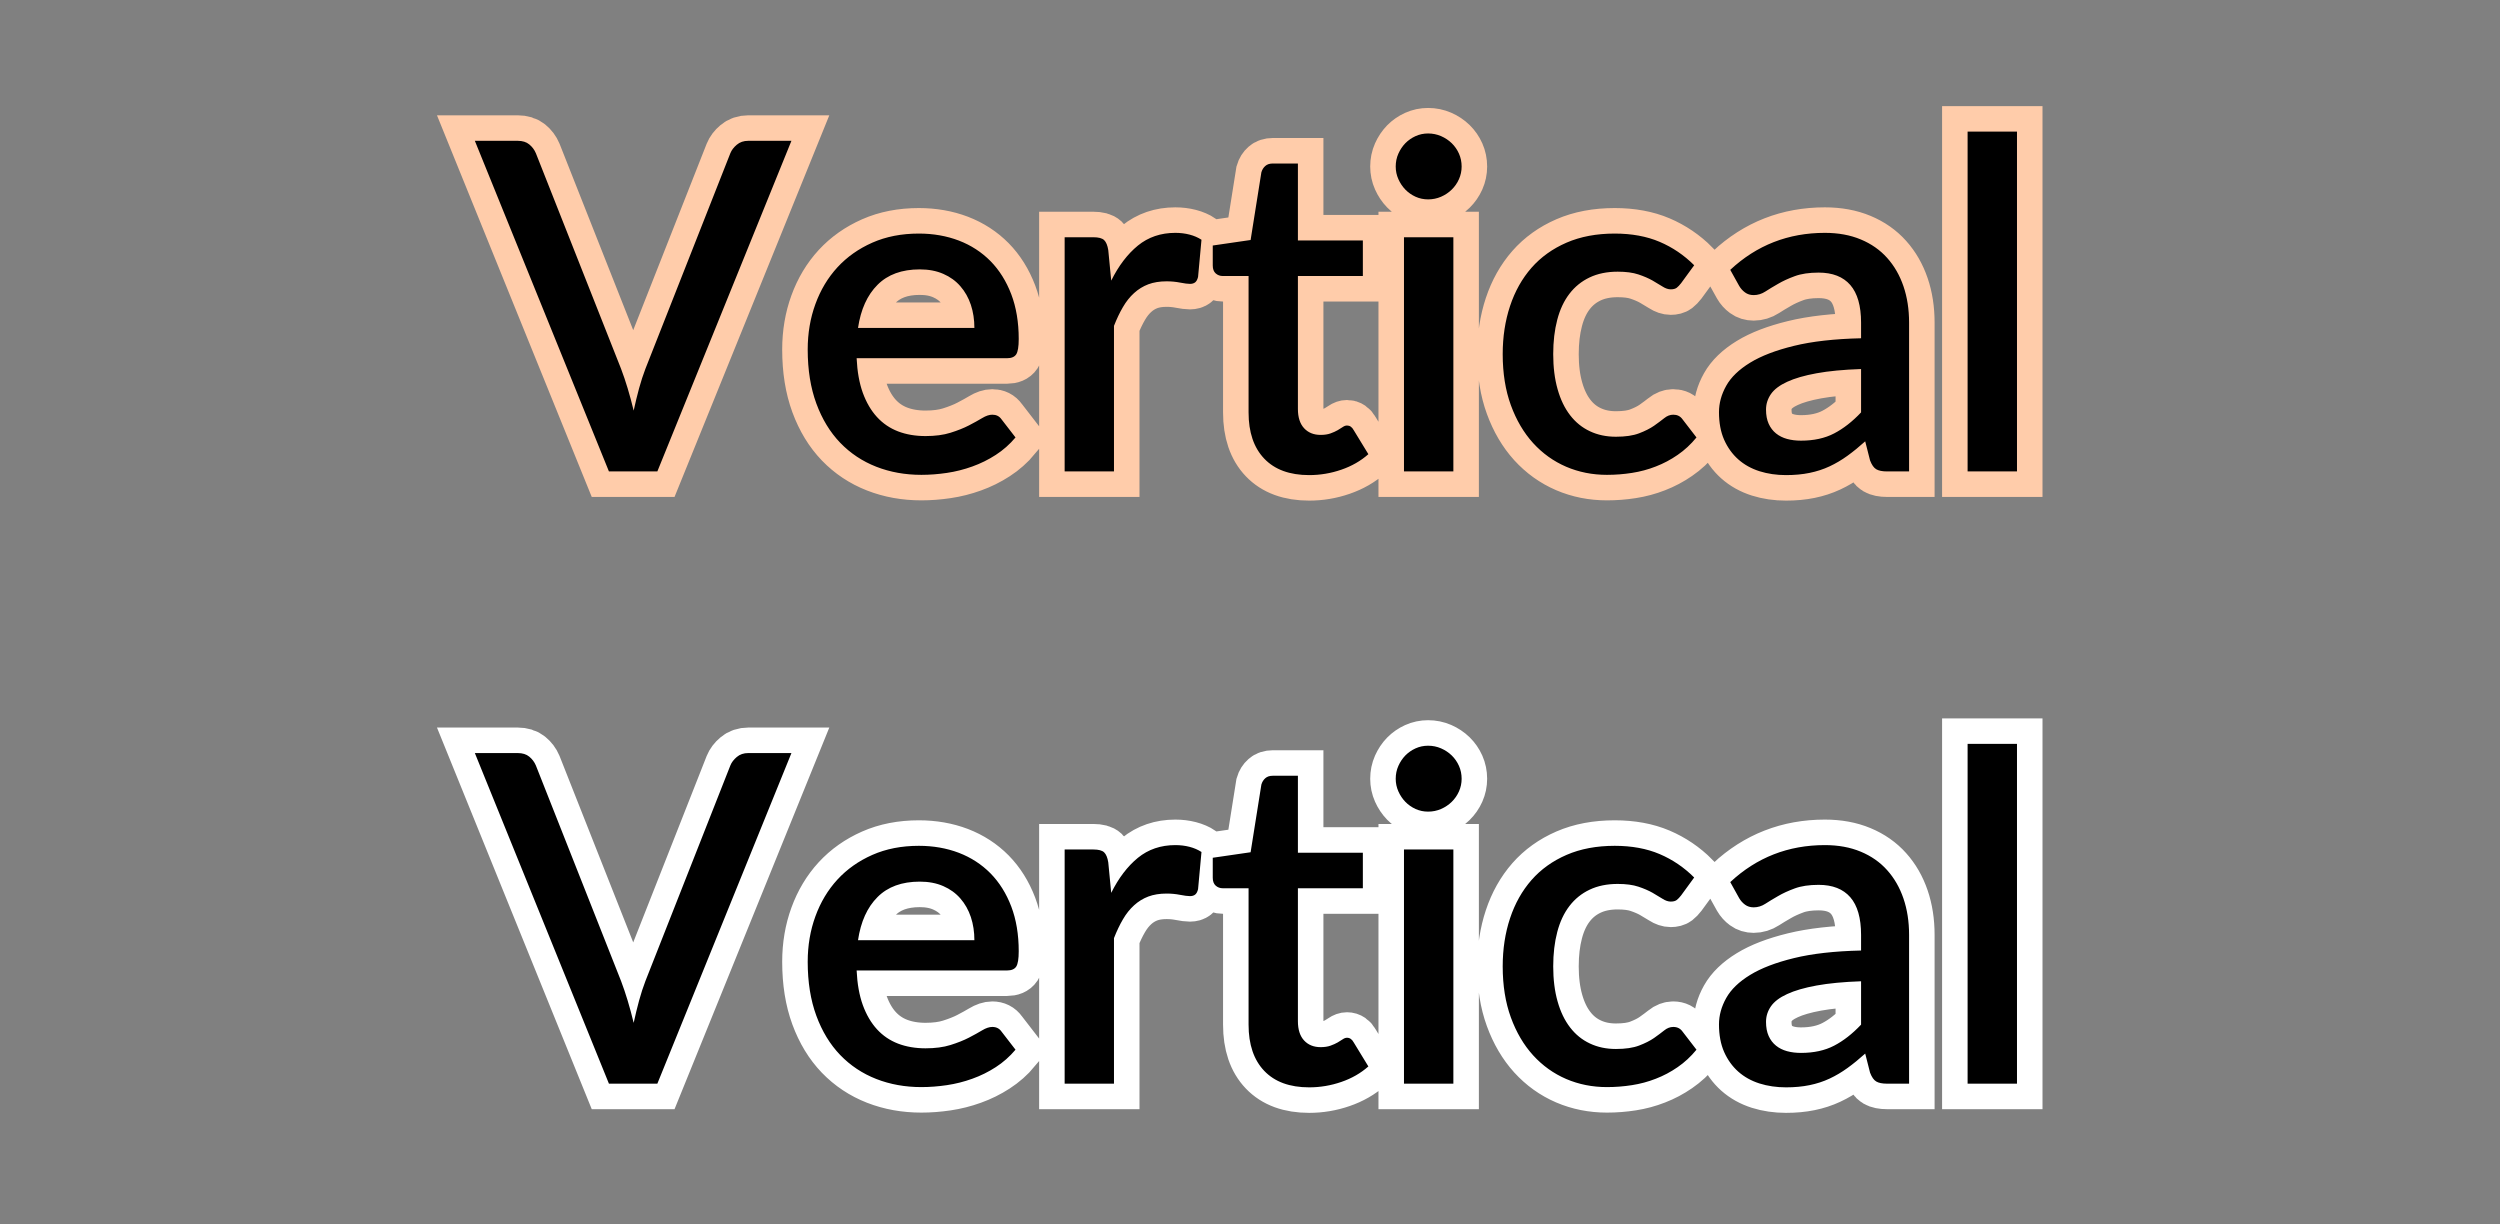 <?xml version="1.0" encoding="utf-8"?>
<svg width="49px" height="24px" viewBox="0 0 49 24" version="1.1" xmlns:xlink="http://www.w3.org/1999/xlink" xmlns="http://www.w3.org/2000/svg">
  <rect x="0" y="0" width="49" height="24" fill="#808080" stroke="none"/>
  <desc>Created with Lunacy</desc>
  <defs>
    <rect width="49" height="24" id="artboard_1" />
    <clipPath id="clip_1">
      <use xlink:href="#artboard_1" clip-rule="evenodd" />
    </clipPath>
  </defs>
  <g id="hover00303" clip-path="url(#clip_1)">
    <g id="On" transform="translate(9.32 12.5)">
      <g stroke="#FFFFFF" stroke-width="1" id="Vertical">
        <path d="M30.213 8.74L30.213 2.08L29.245 2.08L29.245 8.74L30.213 8.74ZM19.328 2.764Q19.328 2.894 19.276 3.011Q19.224 3.128 19.134 3.216Q19.044 3.304 18.925 3.356Q18.805 3.408 18.671 3.408Q18.54 3.408 18.425 3.356Q18.311 3.304 18.225 3.216Q18.14 3.128 18.088 3.011Q18.036 2.894 18.036 2.764Q18.036 2.629 18.088 2.512Q18.14 2.395 18.225 2.307Q18.311 2.22 18.425 2.168Q18.54 2.116 18.671 2.116Q18.805 2.116 18.925 2.168Q19.044 2.22 19.134 2.307Q19.224 2.395 19.276 2.512Q19.328 2.629 19.328 2.764ZM3.564 8.74L6.192 2.26L5.346 2.26Q5.211 2.26 5.121 2.337Q5.031 2.413 4.995 2.503L3.33 6.729Q3.263 6.904 3.206 7.111Q3.15 7.318 3.1 7.548Q2.988 7.084 2.853 6.729L1.183 2.503Q1.139 2.4 1.053 2.33Q0.968 2.26 0.828 2.26L-0.013 2.26L2.615 8.74L3.564 8.74ZM15.46 8.49Q15.768 8.812 16.34 8.812Q16.663 8.812 16.97 8.706Q17.276 8.601 17.5 8.402L17.212 7.93Q17.163 7.84 17.082 7.84Q17.041 7.84 16.999 7.869Q16.956 7.899 16.898 7.932Q16.839 7.966 16.758 7.995Q16.677 8.024 16.564 8.024Q16.362 8.024 16.241 7.894Q16.119 7.763 16.119 7.516L16.119 4.91L17.392 4.91L17.392 4.213L16.119 4.213L16.119 2.705L15.624 2.705Q15.534 2.705 15.48 2.753Q15.426 2.8 15.403 2.877L15.192 4.204L14.45 4.312L14.45 4.704Q14.45 4.807 14.508 4.859Q14.566 4.91 14.648 4.91L15.152 4.91L15.152 7.583Q15.152 8.168 15.46 8.49ZM12.46 5Q12.677 4.564 12.982 4.314Q13.289 4.064 13.716 4.064Q13.864 4.064 13.995 4.098Q14.126 4.132 14.229 4.199L14.162 4.928Q14.143 5.005 14.105 5.034Q14.067 5.064 14.004 5.064Q13.937 5.064 13.81 5.039Q13.684 5.014 13.545 5.014Q13.342 5.014 13.187 5.072Q13.032 5.131 12.908 5.244Q12.784 5.356 12.69 5.518Q12.595 5.68 12.514 5.887L12.514 8.74L11.547 8.74L11.547 4.15L12.11 4.15Q12.262 4.15 12.321 4.206Q12.38 4.263 12.402 4.402L12.46 5ZM24.593 4.789Q25.371 4.064 26.447 4.064Q26.843 4.064 27.151 4.193Q27.459 4.321 27.668 4.555Q27.878 4.789 27.988 5.111Q28.098 5.433 28.098 5.824L28.098 8.74L27.666 8.74Q27.526 8.74 27.454 8.697Q27.383 8.655 27.333 8.524L27.238 8.15Q27.063 8.308 26.892 8.432Q26.721 8.556 26.539 8.641Q26.357 8.726 26.147 8.769Q25.938 8.812 25.686 8.812Q25.407 8.812 25.166 8.736Q24.925 8.659 24.75 8.504Q24.575 8.348 24.473 8.119Q24.372 7.889 24.372 7.579Q24.372 7.314 24.514 7.061Q24.655 6.809 24.982 6.609Q25.308 6.409 25.841 6.279Q26.375 6.148 27.157 6.13L27.157 5.824Q27.157 5.329 26.946 5.086Q26.735 4.843 26.325 4.843Q26.046 4.843 25.857 4.913Q25.668 4.982 25.529 5.064Q25.389 5.144 25.281 5.214Q25.173 5.284 25.052 5.284Q24.953 5.284 24.883 5.232Q24.813 5.181 24.768 5.104L24.593 4.789ZM7.591 7.199Q7.488 6.913 7.47 6.521L10.418 6.521Q10.548 6.521 10.598 6.445Q10.647 6.369 10.647 6.144Q10.647 5.653 10.501 5.268Q10.354 4.883 10.094 4.618Q9.832 4.353 9.473 4.215Q9.113 4.078 8.69 4.078Q8.181 4.078 7.778 4.256Q7.375 4.434 7.094 4.739Q6.813 5.045 6.662 5.46Q6.511 5.873 6.511 6.351Q6.511 6.949 6.68 7.408Q6.849 7.867 7.148 8.178Q7.447 8.488 7.855 8.648Q8.262 8.807 8.739 8.807Q8.982 8.807 9.239 8.769Q9.495 8.731 9.738 8.643Q9.981 8.556 10.197 8.416Q10.413 8.277 10.584 8.074L10.309 7.718Q10.246 7.628 10.13 7.628Q10.04 7.628 9.931 7.694Q9.823 7.759 9.671 7.838Q9.518 7.917 9.31 7.982Q9.104 8.047 8.82 8.047Q8.523 8.047 8.282 7.955Q8.041 7.862 7.868 7.673Q7.695 7.484 7.591 7.199ZM23.544 5.14Q23.584 5.109 23.63 5.05L23.886 4.699Q23.589 4.402 23.209 4.24Q22.828 4.078 22.329 4.078Q21.794 4.078 21.384 4.256Q20.974 4.434 20.698 4.748Q20.421 5.064 20.277 5.498Q20.133 5.932 20.133 6.441Q20.133 7.003 20.293 7.442Q20.453 7.88 20.729 8.184Q21.006 8.488 21.377 8.648Q21.748 8.807 22.176 8.807Q22.424 8.807 22.666 8.769Q22.91 8.731 23.134 8.643Q23.36 8.556 23.562 8.416Q23.765 8.277 23.931 8.074L23.657 7.718Q23.593 7.628 23.477 7.628Q23.382 7.628 23.299 7.696Q23.215 7.763 23.099 7.845Q22.982 7.926 22.806 7.993Q22.631 8.06 22.352 8.06Q22.068 8.06 21.841 7.952Q21.613 7.845 21.454 7.638Q21.294 7.431 21.209 7.129Q21.123 6.827 21.123 6.441Q21.123 6.067 21.202 5.768Q21.28 5.468 21.44 5.259Q21.6 5.05 21.836 4.938Q22.073 4.825 22.387 4.825Q22.631 4.825 22.793 4.879Q22.954 4.933 23.069 4.998Q23.184 5.064 23.267 5.117Q23.351 5.171 23.427 5.171Q23.503 5.171 23.544 5.14ZM19.166 8.74L18.198 8.74L18.198 4.15L19.166 4.15L19.166 8.74ZM9.709 5.475Q9.778 5.684 9.778 5.928L7.497 5.928Q7.578 5.383 7.88 5.082Q8.181 4.78 8.707 4.78Q8.969 4.78 9.169 4.868Q9.369 4.955 9.504 5.111Q9.639 5.266 9.709 5.475ZM27.157 6.733Q26.64 6.751 26.285 6.816Q25.929 6.881 25.709 6.983Q25.488 7.084 25.391 7.223Q25.294 7.363 25.294 7.529Q25.294 7.691 25.346 7.806Q25.398 7.921 25.49 7.995Q25.582 8.069 25.706 8.103Q25.83 8.137 25.979 8.137Q26.357 8.137 26.629 7.995Q26.901 7.854 27.157 7.583L27.157 6.733Z" />
      </g>
      <g id="Vertical">
        <path d="M30.213 8.74L30.213 2.08L29.245 2.08L29.245 8.74L30.213 8.74ZM19.328 2.764Q19.328 2.894 19.276 3.011Q19.224 3.128 19.134 3.216Q19.044 3.304 18.925 3.356Q18.805 3.408 18.671 3.408Q18.54 3.408 18.425 3.356Q18.311 3.304 18.225 3.216Q18.14 3.128 18.088 3.011Q18.036 2.894 18.036 2.764Q18.036 2.629 18.088 2.512Q18.14 2.395 18.225 2.307Q18.311 2.22 18.425 2.168Q18.54 2.116 18.671 2.116Q18.805 2.116 18.925 2.168Q19.044 2.22 19.134 2.307Q19.224 2.395 19.276 2.512Q19.328 2.629 19.328 2.764ZM3.564 8.74L6.192 2.26L5.346 2.26Q5.211 2.26 5.121 2.337Q5.031 2.413 4.995 2.503L3.33 6.729Q3.263 6.904 3.206 7.111Q3.15 7.318 3.1 7.548Q2.988 7.084 2.853 6.729L1.183 2.503Q1.139 2.4 1.053 2.33Q0.968 2.26 0.828 2.26L-0.013 2.26L2.615 8.74L3.564 8.74ZM15.46 8.49Q15.768 8.812 16.34 8.812Q16.663 8.812 16.97 8.706Q17.276 8.601 17.5 8.402L17.212 7.93Q17.163 7.84 17.082 7.84Q17.041 7.84 16.999 7.869Q16.956 7.899 16.898 7.932Q16.839 7.966 16.758 7.995Q16.677 8.024 16.564 8.024Q16.362 8.024 16.241 7.894Q16.119 7.763 16.119 7.516L16.119 4.91L17.392 4.91L17.392 4.213L16.119 4.213L16.119 2.705L15.624 2.705Q15.534 2.705 15.48 2.753Q15.426 2.8 15.403 2.877L15.192 4.204L14.45 4.312L14.45 4.704Q14.45 4.807 14.508 4.859Q14.566 4.91 14.648 4.91L15.152 4.91L15.152 7.583Q15.152 8.168 15.46 8.49ZM12.46 5Q12.677 4.564 12.982 4.314Q13.289 4.064 13.716 4.064Q13.864 4.064 13.995 4.098Q14.126 4.132 14.229 4.199L14.162 4.928Q14.143 5.005 14.105 5.034Q14.067 5.064 14.004 5.064Q13.937 5.064 13.81 5.039Q13.684 5.014 13.545 5.014Q13.342 5.014 13.187 5.072Q13.032 5.131 12.908 5.244Q12.784 5.356 12.69 5.518Q12.595 5.68 12.514 5.887L12.514 8.74L11.547 8.74L11.547 4.15L12.11 4.15Q12.262 4.15 12.321 4.206Q12.38 4.263 12.402 4.402L12.46 5ZM24.593 4.789Q25.371 4.064 26.447 4.064Q26.843 4.064 27.151 4.193Q27.459 4.321 27.668 4.555Q27.878 4.789 27.988 5.111Q28.098 5.433 28.098 5.824L28.098 8.74L27.666 8.74Q27.526 8.74 27.454 8.697Q27.383 8.655 27.333 8.524L27.238 8.15Q27.063 8.308 26.892 8.432Q26.721 8.556 26.539 8.641Q26.357 8.726 26.147 8.769Q25.938 8.812 25.686 8.812Q25.407 8.812 25.166 8.736Q24.925 8.659 24.75 8.504Q24.575 8.348 24.473 8.119Q24.372 7.889 24.372 7.579Q24.372 7.314 24.514 7.061Q24.655 6.809 24.982 6.609Q25.308 6.409 25.841 6.279Q26.375 6.148 27.157 6.13L27.157 5.824Q27.157 5.329 26.946 5.086Q26.735 4.843 26.325 4.843Q26.046 4.843 25.857 4.913Q25.668 4.982 25.529 5.064Q25.389 5.144 25.281 5.214Q25.173 5.284 25.052 5.284Q24.953 5.284 24.883 5.232Q24.813 5.181 24.768 5.104L24.593 4.789ZM7.591 7.199Q7.488 6.913 7.47 6.521L10.418 6.521Q10.548 6.521 10.598 6.445Q10.647 6.369 10.647 6.144Q10.647 5.653 10.501 5.268Q10.354 4.883 10.094 4.618Q9.832 4.353 9.473 4.215Q9.113 4.078 8.69 4.078Q8.181 4.078 7.778 4.256Q7.375 4.434 7.094 4.739Q6.813 5.045 6.662 5.46Q6.511 5.873 6.511 6.351Q6.511 6.949 6.68 7.408Q6.849 7.867 7.148 8.178Q7.447 8.488 7.855 8.648Q8.262 8.807 8.739 8.807Q8.982 8.807 9.239 8.769Q9.495 8.731 9.738 8.643Q9.981 8.556 10.197 8.416Q10.413 8.277 10.584 8.074L10.309 7.718Q10.246 7.628 10.13 7.628Q10.04 7.628 9.931 7.694Q9.823 7.759 9.671 7.838Q9.518 7.917 9.31 7.982Q9.104 8.047 8.82 8.047Q8.523 8.047 8.282 7.955Q8.041 7.862 7.868 7.673Q7.695 7.484 7.591 7.199ZM23.544 5.14Q23.584 5.109 23.63 5.05L23.886 4.699Q23.589 4.402 23.209 4.24Q22.828 4.078 22.329 4.078Q21.794 4.078 21.384 4.256Q20.974 4.434 20.698 4.748Q20.421 5.064 20.277 5.498Q20.133 5.932 20.133 6.441Q20.133 7.003 20.293 7.442Q20.453 7.88 20.729 8.184Q21.006 8.488 21.377 8.648Q21.748 8.807 22.176 8.807Q22.424 8.807 22.666 8.769Q22.91 8.731 23.134 8.643Q23.36 8.556 23.562 8.416Q23.765 8.277 23.931 8.074L23.657 7.718Q23.593 7.628 23.477 7.628Q23.382 7.628 23.299 7.696Q23.215 7.763 23.099 7.845Q22.982 7.926 22.806 7.993Q22.631 8.06 22.352 8.06Q22.068 8.06 21.841 7.952Q21.613 7.845 21.454 7.638Q21.294 7.431 21.209 7.129Q21.123 6.827 21.123 6.441Q21.123 6.067 21.202 5.768Q21.28 5.468 21.44 5.259Q21.6 5.05 21.836 4.938Q22.073 4.825 22.387 4.825Q22.631 4.825 22.793 4.879Q22.954 4.933 23.069 4.998Q23.184 5.064 23.267 5.117Q23.351 5.171 23.427 5.171Q23.503 5.171 23.544 5.14ZM19.166 8.74L18.198 8.74L18.198 4.15L19.166 4.15L19.166 8.74ZM9.709 5.475Q9.778 5.684 9.778 5.928L7.497 5.928Q7.578 5.383 7.88 5.082Q8.181 4.78 8.707 4.78Q8.969 4.78 9.169 4.868Q9.369 4.955 9.504 5.111Q9.639 5.266 9.709 5.475ZM27.157 6.733Q26.64 6.751 26.285 6.816Q25.929 6.881 25.709 6.983Q25.488 7.084 25.391 7.223Q25.294 7.363 25.294 7.529Q25.294 7.691 25.346 7.806Q25.398 7.921 25.49 7.995Q25.582 8.069 25.706 8.103Q25.83 8.137 25.979 8.137Q26.357 8.137 26.629 7.995Q26.901 7.854 27.157 7.583L27.157 6.733Z" />
      </g>
    </g>
    <g id="Off" transform="translate(9.32 0.5)">
      <g stroke="#FFCCAA" stroke-width="1" id="Vertical">
        <path d="M30.213 8.74L30.213 2.08L29.245 2.08L29.245 8.74L30.213 8.74ZM19.328 2.764Q19.328 2.894 19.276 3.011Q19.224 3.128 19.134 3.216Q19.044 3.304 18.925 3.356Q18.805 3.408 18.671 3.408Q18.54 3.408 18.425 3.356Q18.311 3.304 18.225 3.216Q18.14 3.128 18.088 3.011Q18.036 2.894 18.036 2.764Q18.036 2.629 18.088 2.512Q18.14 2.395 18.225 2.307Q18.311 2.22 18.425 2.168Q18.54 2.116 18.671 2.116Q18.805 2.116 18.925 2.168Q19.044 2.22 19.134 2.307Q19.224 2.395 19.276 2.512Q19.328 2.629 19.328 2.764ZM3.564 8.74L6.192 2.26L5.346 2.26Q5.211 2.26 5.121 2.337Q5.031 2.413 4.995 2.503L3.33 6.729Q3.263 6.904 3.206 7.111Q3.15 7.318 3.1 7.548Q2.988 7.084 2.853 6.729L1.183 2.503Q1.139 2.4 1.053 2.33Q0.968 2.26 0.828 2.26L-0.013 2.26L2.615 8.74L3.564 8.74ZM15.46 8.49Q15.768 8.812 16.34 8.812Q16.663 8.812 16.97 8.706Q17.276 8.601 17.5 8.402L17.212 7.93Q17.163 7.84 17.082 7.84Q17.041 7.84 16.999 7.869Q16.956 7.899 16.898 7.932Q16.839 7.966 16.758 7.995Q16.677 8.024 16.564 8.024Q16.362 8.024 16.241 7.894Q16.119 7.763 16.119 7.516L16.119 4.91L17.392 4.91L17.392 4.213L16.119 4.213L16.119 2.705L15.624 2.705Q15.534 2.705 15.48 2.753Q15.426 2.8 15.403 2.877L15.192 4.204L14.45 4.312L14.45 4.704Q14.45 4.807 14.508 4.859Q14.566 4.91 14.648 4.91L15.152 4.91L15.152 7.583Q15.152 8.168 15.46 8.49ZM12.46 5Q12.677 4.564 12.982 4.314Q13.289 4.064 13.716 4.064Q13.864 4.064 13.995 4.098Q14.126 4.132 14.229 4.199L14.162 4.928Q14.143 5.005 14.105 5.034Q14.067 5.064 14.004 5.064Q13.937 5.064 13.81 5.039Q13.684 5.014 13.545 5.014Q13.342 5.014 13.187 5.072Q13.032 5.131 12.908 5.244Q12.784 5.356 12.69 5.518Q12.595 5.68 12.514 5.887L12.514 8.74L11.547 8.74L11.547 4.15L12.11 4.15Q12.262 4.15 12.321 4.206Q12.38 4.263 12.402 4.402L12.46 5ZM24.593 4.789Q25.371 4.064 26.447 4.064Q26.843 4.064 27.151 4.193Q27.459 4.321 27.668 4.555Q27.878 4.789 27.988 5.111Q28.098 5.433 28.098 5.824L28.098 8.74L27.666 8.74Q27.526 8.74 27.454 8.697Q27.383 8.655 27.333 8.524L27.238 8.15Q27.063 8.308 26.892 8.432Q26.721 8.556 26.539 8.641Q26.357 8.726 26.147 8.769Q25.938 8.812 25.686 8.812Q25.407 8.812 25.166 8.736Q24.925 8.659 24.75 8.504Q24.575 8.348 24.473 8.119Q24.372 7.889 24.372 7.579Q24.372 7.314 24.514 7.061Q24.655 6.809 24.982 6.609Q25.308 6.409 25.841 6.279Q26.375 6.148 27.157 6.13L27.157 5.824Q27.157 5.329 26.946 5.086Q26.735 4.843 26.325 4.843Q26.046 4.843 25.857 4.913Q25.668 4.982 25.529 5.064Q25.389 5.144 25.281 5.214Q25.173 5.284 25.052 5.284Q24.953 5.284 24.883 5.232Q24.813 5.181 24.768 5.104L24.593 4.789ZM7.591 7.199Q7.488 6.913 7.47 6.521L10.418 6.521Q10.548 6.521 10.598 6.445Q10.647 6.369 10.647 6.144Q10.647 5.653 10.501 5.268Q10.354 4.883 10.094 4.618Q9.832 4.353 9.473 4.215Q9.113 4.078 8.69 4.078Q8.181 4.078 7.778 4.256Q7.375 4.434 7.094 4.739Q6.813 5.045 6.662 5.46Q6.511 5.873 6.511 6.351Q6.511 6.949 6.68 7.408Q6.849 7.867 7.148 8.178Q7.447 8.488 7.855 8.648Q8.262 8.807 8.739 8.807Q8.982 8.807 9.239 8.769Q9.495 8.731 9.738 8.643Q9.981 8.556 10.197 8.416Q10.413 8.277 10.584 8.074L10.309 7.718Q10.246 7.628 10.13 7.628Q10.04 7.628 9.931 7.694Q9.823 7.759 9.671 7.838Q9.518 7.917 9.31 7.982Q9.104 8.047 8.82 8.047Q8.523 8.047 8.282 7.955Q8.041 7.862 7.868 7.673Q7.695 7.484 7.591 7.199ZM23.544 5.14Q23.584 5.109 23.63 5.05L23.886 4.699Q23.589 4.402 23.209 4.24Q22.828 4.078 22.329 4.078Q21.794 4.078 21.384 4.256Q20.974 4.434 20.698 4.748Q20.421 5.064 20.277 5.498Q20.133 5.932 20.133 6.441Q20.133 7.003 20.293 7.442Q20.453 7.88 20.729 8.184Q21.006 8.488 21.377 8.648Q21.748 8.807 22.176 8.807Q22.424 8.807 22.666 8.769Q22.91 8.731 23.134 8.643Q23.36 8.556 23.562 8.416Q23.765 8.277 23.931 8.074L23.657 7.718Q23.593 7.628 23.477 7.628Q23.382 7.628 23.299 7.696Q23.215 7.763 23.099 7.845Q22.982 7.926 22.806 7.993Q22.631 8.06 22.352 8.06Q22.068 8.06 21.841 7.952Q21.613 7.845 21.454 7.638Q21.294 7.431 21.209 7.129Q21.123 6.827 21.123 6.441Q21.123 6.067 21.202 5.768Q21.28 5.468 21.44 5.259Q21.6 5.05 21.836 4.938Q22.073 4.825 22.387 4.825Q22.631 4.825 22.793 4.879Q22.954 4.933 23.069 4.998Q23.184 5.064 23.267 5.117Q23.351 5.171 23.427 5.171Q23.503 5.171 23.544 5.14ZM19.166 8.74L18.198 8.74L18.198 4.15L19.166 4.15L19.166 8.74ZM9.709 5.475Q9.778 5.684 9.778 5.928L7.497 5.928Q7.578 5.383 7.88 5.082Q8.181 4.78 8.707 4.78Q8.969 4.78 9.169 4.868Q9.369 4.955 9.504 5.111Q9.639 5.266 9.709 5.475ZM27.157 6.733Q26.64 6.751 26.285 6.816Q25.929 6.881 25.709 6.983Q25.488 7.084 25.391 7.223Q25.294 7.363 25.294 7.529Q25.294 7.691 25.346 7.806Q25.398 7.921 25.49 7.995Q25.582 8.069 25.706 8.103Q25.83 8.137 25.979 8.137Q26.357 8.137 26.629 7.995Q26.901 7.854 27.157 7.583L27.157 6.733Z" />
      </g>
      <g id="Vertical">
        <path d="M30.213 8.74L30.213 2.08L29.245 2.08L29.245 8.74L30.213 8.74ZM19.328 2.764Q19.328 2.894 19.276 3.011Q19.224 3.128 19.134 3.216Q19.044 3.304 18.925 3.356Q18.805 3.408 18.671 3.408Q18.54 3.408 18.425 3.356Q18.311 3.304 18.225 3.216Q18.14 3.128 18.088 3.011Q18.036 2.894 18.036 2.764Q18.036 2.629 18.088 2.512Q18.14 2.395 18.225 2.307Q18.311 2.22 18.425 2.168Q18.54 2.116 18.671 2.116Q18.805 2.116 18.925 2.168Q19.044 2.22 19.134 2.307Q19.224 2.395 19.276 2.512Q19.328 2.629 19.328 2.764ZM3.564 8.74L6.192 2.26L5.346 2.26Q5.211 2.26 5.121 2.337Q5.031 2.413 4.995 2.503L3.33 6.729Q3.263 6.904 3.206 7.111Q3.15 7.318 3.1 7.548Q2.988 7.084 2.853 6.729L1.183 2.503Q1.139 2.4 1.053 2.33Q0.968 2.26 0.828 2.26L-0.013 2.26L2.615 8.74L3.564 8.74ZM15.46 8.49Q15.768 8.812 16.34 8.812Q16.663 8.812 16.97 8.706Q17.276 8.601 17.5 8.402L17.212 7.93Q17.163 7.84 17.082 7.84Q17.041 7.84 16.999 7.869Q16.956 7.899 16.898 7.932Q16.839 7.966 16.758 7.995Q16.677 8.024 16.564 8.024Q16.362 8.024 16.241 7.894Q16.119 7.763 16.119 7.516L16.119 4.91L17.392 4.91L17.392 4.213L16.119 4.213L16.119 2.705L15.624 2.705Q15.534 2.705 15.48 2.753Q15.426 2.8 15.403 2.877L15.192 4.204L14.45 4.312L14.45 4.704Q14.45 4.807 14.508 4.859Q14.566 4.91 14.648 4.91L15.152 4.91L15.152 7.583Q15.152 8.168 15.46 8.49ZM12.46 5Q12.677 4.564 12.982 4.314Q13.289 4.064 13.716 4.064Q13.864 4.064 13.995 4.098Q14.126 4.132 14.229 4.199L14.162 4.928Q14.143 5.005 14.105 5.034Q14.067 5.064 14.004 5.064Q13.937 5.064 13.81 5.039Q13.684 5.014 13.545 5.014Q13.342 5.014 13.187 5.072Q13.032 5.131 12.908 5.244Q12.784 5.356 12.69 5.518Q12.595 5.68 12.514 5.887L12.514 8.74L11.547 8.74L11.547 4.15L12.11 4.15Q12.262 4.15 12.321 4.206Q12.38 4.263 12.402 4.402L12.46 5ZM24.593 4.789Q25.371 4.064 26.447 4.064Q26.843 4.064 27.151 4.193Q27.459 4.321 27.668 4.555Q27.878 4.789 27.988 5.111Q28.098 5.433 28.098 5.824L28.098 8.74L27.666 8.74Q27.526 8.74 27.454 8.697Q27.383 8.655 27.333 8.524L27.238 8.15Q27.063 8.308 26.892 8.432Q26.721 8.556 26.539 8.641Q26.357 8.726 26.147 8.769Q25.938 8.812 25.686 8.812Q25.407 8.812 25.166 8.736Q24.925 8.659 24.75 8.504Q24.575 8.348 24.473 8.119Q24.372 7.889 24.372 7.579Q24.372 7.314 24.514 7.061Q24.655 6.809 24.982 6.609Q25.308 6.409 25.841 6.279Q26.375 6.148 27.157 6.13L27.157 5.824Q27.157 5.329 26.946 5.086Q26.735 4.843 26.325 4.843Q26.046 4.843 25.857 4.913Q25.668 4.982 25.529 5.064Q25.389 5.144 25.281 5.214Q25.173 5.284 25.052 5.284Q24.953 5.284 24.883 5.232Q24.813 5.181 24.768 5.104L24.593 4.789ZM7.591 7.199Q7.488 6.913 7.47 6.521L10.418 6.521Q10.548 6.521 10.598 6.445Q10.647 6.369 10.647 6.144Q10.647 5.653 10.501 5.268Q10.354 4.883 10.094 4.618Q9.832 4.353 9.473 4.215Q9.113 4.078 8.69 4.078Q8.181 4.078 7.778 4.256Q7.375 4.434 7.094 4.739Q6.813 5.045 6.662 5.46Q6.511 5.873 6.511 6.351Q6.511 6.949 6.68 7.408Q6.849 7.867 7.148 8.178Q7.447 8.488 7.855 8.648Q8.262 8.807 8.739 8.807Q8.982 8.807 9.239 8.769Q9.495 8.731 9.738 8.643Q9.981 8.556 10.197 8.416Q10.413 8.277 10.584 8.074L10.309 7.718Q10.246 7.628 10.13 7.628Q10.04 7.628 9.931 7.694Q9.823 7.759 9.671 7.838Q9.518 7.917 9.31 7.982Q9.104 8.047 8.82 8.047Q8.523 8.047 8.282 7.955Q8.041 7.862 7.868 7.673Q7.695 7.484 7.591 7.199ZM23.544 5.14Q23.584 5.109 23.63 5.05L23.886 4.699Q23.589 4.402 23.209 4.24Q22.828 4.078 22.329 4.078Q21.794 4.078 21.384 4.256Q20.974 4.434 20.698 4.748Q20.421 5.064 20.277 5.498Q20.133 5.932 20.133 6.441Q20.133 7.003 20.293 7.442Q20.453 7.88 20.729 8.184Q21.006 8.488 21.377 8.648Q21.748 8.807 22.176 8.807Q22.424 8.807 22.666 8.769Q22.91 8.731 23.134 8.643Q23.36 8.556 23.562 8.416Q23.765 8.277 23.931 8.074L23.657 7.718Q23.593 7.628 23.477 7.628Q23.382 7.628 23.299 7.696Q23.215 7.763 23.099 7.845Q22.982 7.926 22.806 7.993Q22.631 8.06 22.352 8.06Q22.068 8.06 21.841 7.952Q21.613 7.845 21.454 7.638Q21.294 7.431 21.209 7.129Q21.123 6.827 21.123 6.441Q21.123 6.067 21.202 5.768Q21.28 5.468 21.44 5.259Q21.6 5.05 21.836 4.938Q22.073 4.825 22.387 4.825Q22.631 4.825 22.793 4.879Q22.954 4.933 23.069 4.998Q23.184 5.064 23.267 5.117Q23.351 5.171 23.427 5.171Q23.503 5.171 23.544 5.14ZM19.166 8.74L18.198 8.74L18.198 4.15L19.166 4.15L19.166 8.74ZM9.709 5.475Q9.778 5.684 9.778 5.928L7.497 5.928Q7.578 5.383 7.88 5.082Q8.181 4.78 8.707 4.78Q8.969 4.78 9.169 4.868Q9.369 4.955 9.504 5.111Q9.639 5.266 9.709 5.475ZM27.157 6.733Q26.64 6.751 26.285 6.816Q25.929 6.881 25.709 6.983Q25.488 7.084 25.391 7.223Q25.294 7.363 25.294 7.529Q25.294 7.691 25.346 7.806Q25.398 7.921 25.49 7.995Q25.582 8.069 25.706 8.103Q25.83 8.137 25.979 8.137Q26.357 8.137 26.629 7.995Q26.901 7.854 27.157 7.583L27.157 6.733Z" />
      </g>
    </g>
  </g>
</svg>